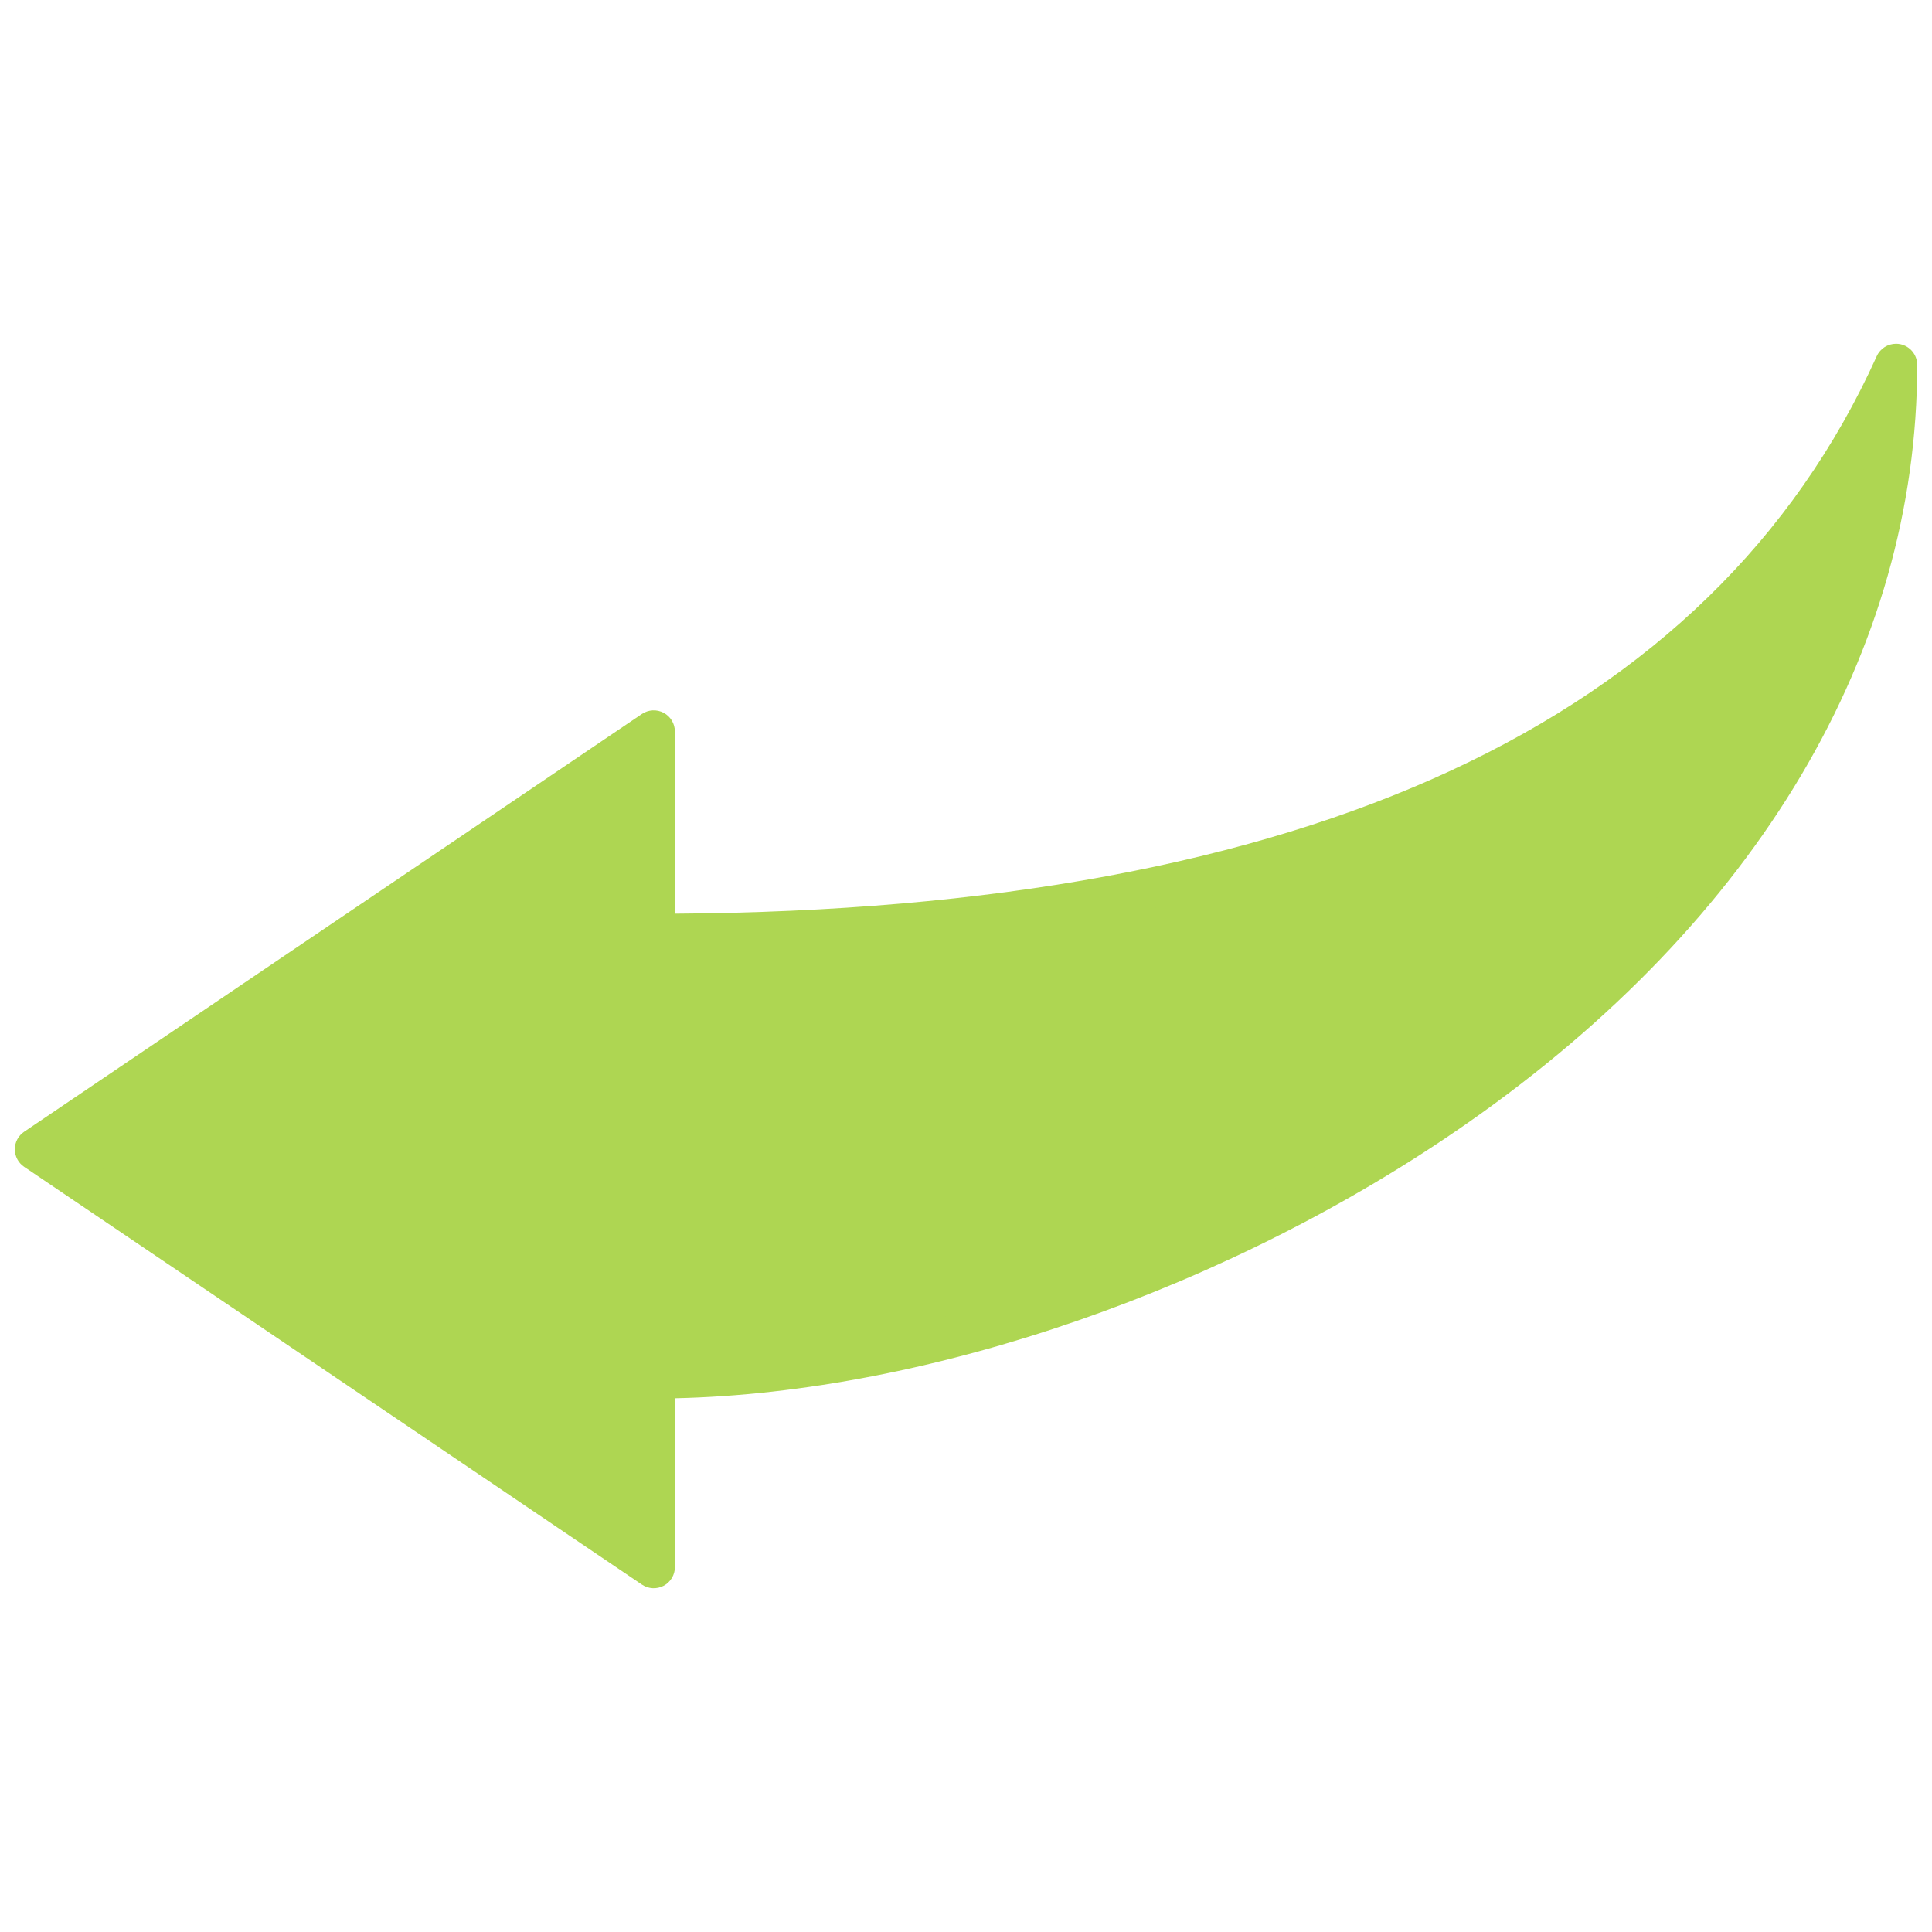 <svg xmlns="http://www.w3.org/2000/svg" xmlns:xlink="http://www.w3.org/1999/xlink" version="1.1" width="256" height="256" viewBox="0 0 256 256" xml:space="preserve">
<desc>Created with Fabric.js 1.7.22</desc>
<defs>
</defs>
<g transform="translate(128 128) scale(0.72 0.72)" style="">
	<g style="stroke: none; stroke-width: 0; stroke-dasharray: none; stroke-linecap: butt; stroke-linejoin: miter; stroke-miterlimit: 10; fill: none; fill-rule: nonzero; opacity: 1;" transform="translate(-175.05 -175.05) scale(3.89 3.89) matrix(1 0 0 -1 0 90)" >
	<path d="M 30.228 46.471 l 0 9.624 L 1 36.328 l 29.228 -19.767 l 0 8.977 C 53.006 25.539 89 43.847 89 73.438 C 78.647 50.529 50.578 46.471 30.228 46.471 z" style="stroke: none; stroke-width: 1; stroke-dasharray: none; stroke-linecap: butt; stroke-linejoin: miter; stroke-miterlimit: 10; fill: rgb(174,214,82); fill-rule: nonzero; opacity: 1;" transform=" matrix(1 0 0 1 0 0) " stroke-linecap="round" />
	<path d="M 89 74.438 c 0.07 0 0.141 -0.007 0.211 -0.022 c 0.461 -0.1 0.79 -0.507 0.79 -0.978 c 0 -13.545 -7.554 -26.283 -21.271 -35.866 C 57.533 29.75 43.266 24.812 31.228 24.549 v -7.987 c 0 -0.37 -0.204 -0.71 -0.531 -0.883 c -0.325 -0.173 -0.722 -0.153 -1.029 0.055 L 0.439 35.5 C 0.165 35.686 0 35.997 0 36.329 s 0.165 0.643 0.439 0.828 l 29.228 19.766 c 0.308 0.208 0.704 0.228 1.029 0.055 c 0.327 -0.173 0.531 -0.513 0.531 -0.883 v -8.62 c 29.909 0.193 49.038 9.064 56.861 26.376 C 88.253 74.214 88.613 74.438 89 74.438 z M 29.228 18.445 v 7.093 c 0 0.552 0.447 1 1 1 c 21.717 0 53.929 16.674 57.456 42.269 C 78.349 53.517 58.62 45.472 30.228 45.472 c -0.553 0 -1 0.448 -1 1 v 7.739 L 2.785 36.329 L 29.228 18.445 z" style="stroke: none; stroke-width: 1; stroke-dasharray: none; stroke-linecap: butt; stroke-linejoin: miter; stroke-miterlimit: 10; fill: rgb(174,214,82); fill-rule: nonzero; opacity: 1;" transform=" matrix(1 0 0 1 0 0) " stroke-linecap="round" />
</g>
</g>
</svg>